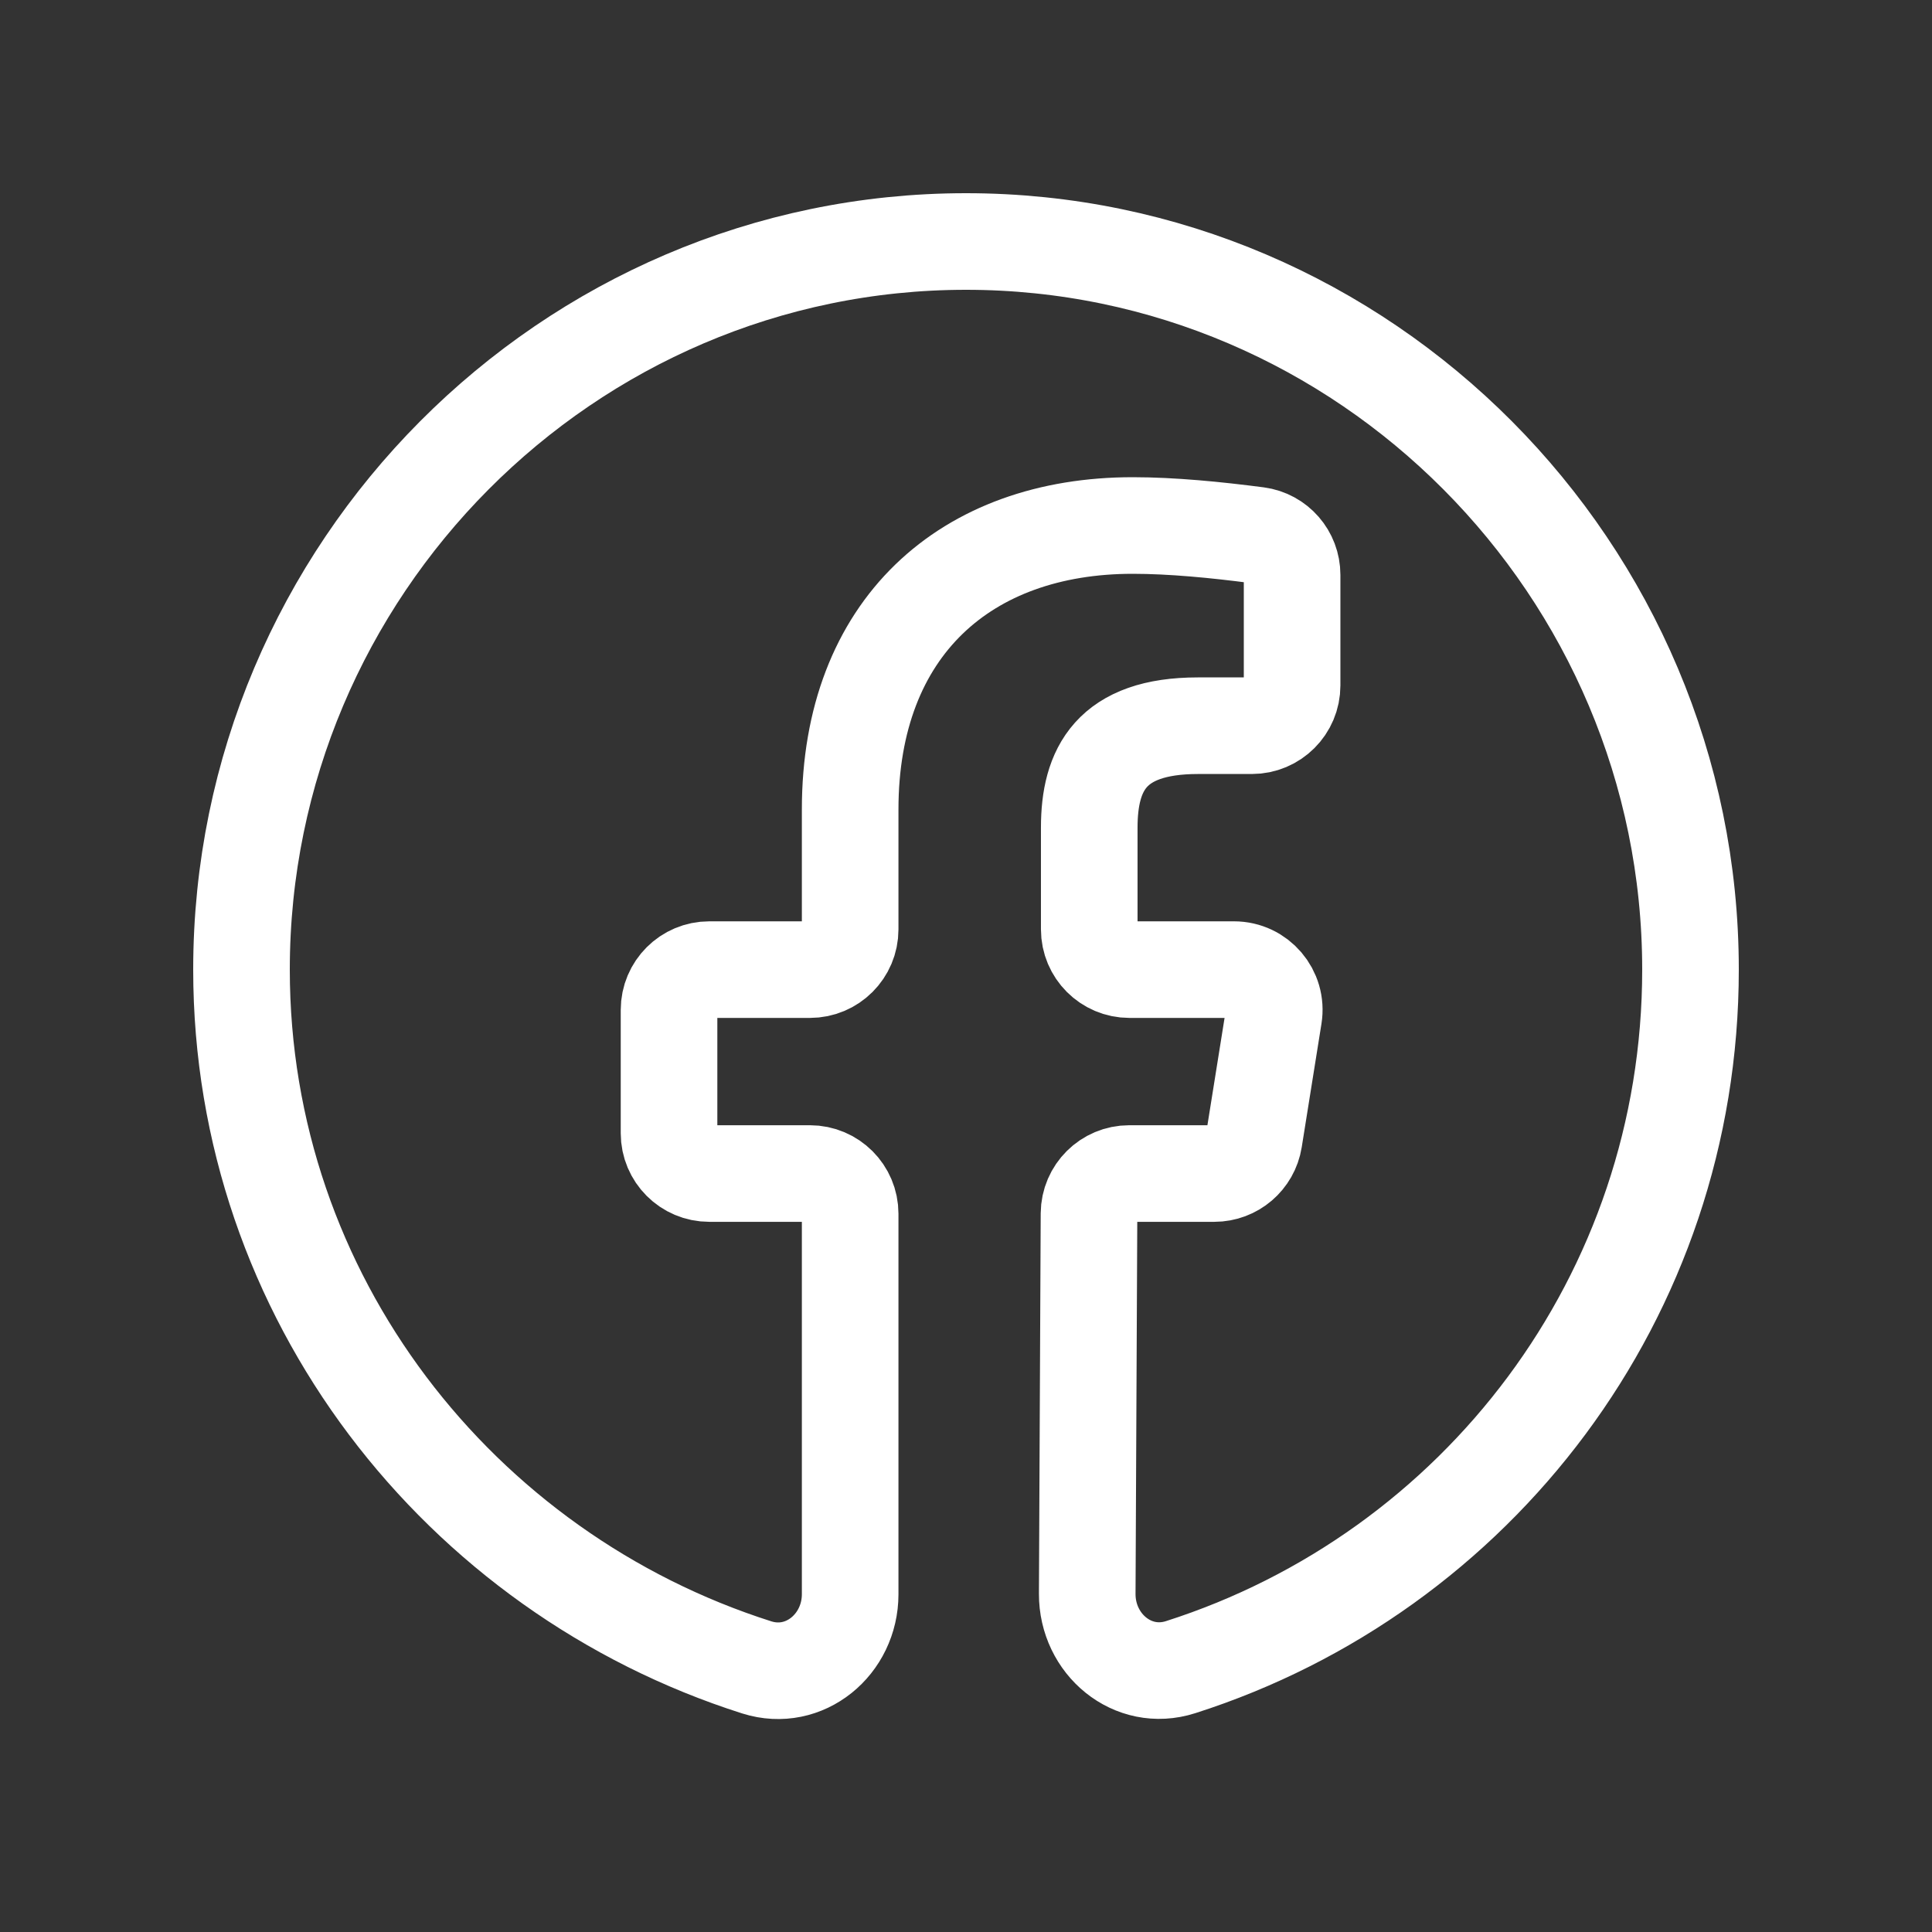 <svg width="24" height="24" viewBox="0 0 24 24" fill="none" xmlns="http://www.w3.org/2000/svg">
<rect x="0" y="0" width="24" height="24" fill="#333333" stroke="none"/>
<path d="M3 12.045C3 16.108 5.706 19.538 9.401 20.713C9.995 20.901 10.561 20.427 10.561 19.804V15.078C10.561 14.802 10.337 14.578 10.061 14.578H8.811C8.535 14.578 8.311 14.354 8.311 14.078V12.545C8.311 12.269 8.535 12.045 8.811 12.045H10.061C10.337 12.045 10.561 11.821 10.561 11.545V10.055C10.561 7.794 12.001 6.528 14.071 6.528C14.561 6.528 15.107 6.582 15.621 6.649C15.868 6.682 16.051 6.893 16.051 7.142V8.515C16.051 8.791 15.827 9.015 15.551 9.015H14.881C13.801 9.015 13.531 9.558 13.531 10.281V11.545C13.531 11.821 13.755 12.045 14.031 12.045H15.329C15.637 12.045 15.872 12.32 15.823 12.624L15.578 14.157C15.539 14.399 15.33 14.578 15.084 14.578H14.028C13.753 14.578 13.53 14.8 13.528 15.075L13.506 19.798C13.503 20.423 14.07 20.901 14.666 20.71C18.348 19.534 21 16.106 21 12.045C21 7.07 16.95 3 12 3C7.05 3 3 7.07 3 12.045Z" stroke="white" stroke-width="1.2" stroke-linecap="round" stroke-linejoin="round"/>
</svg>
